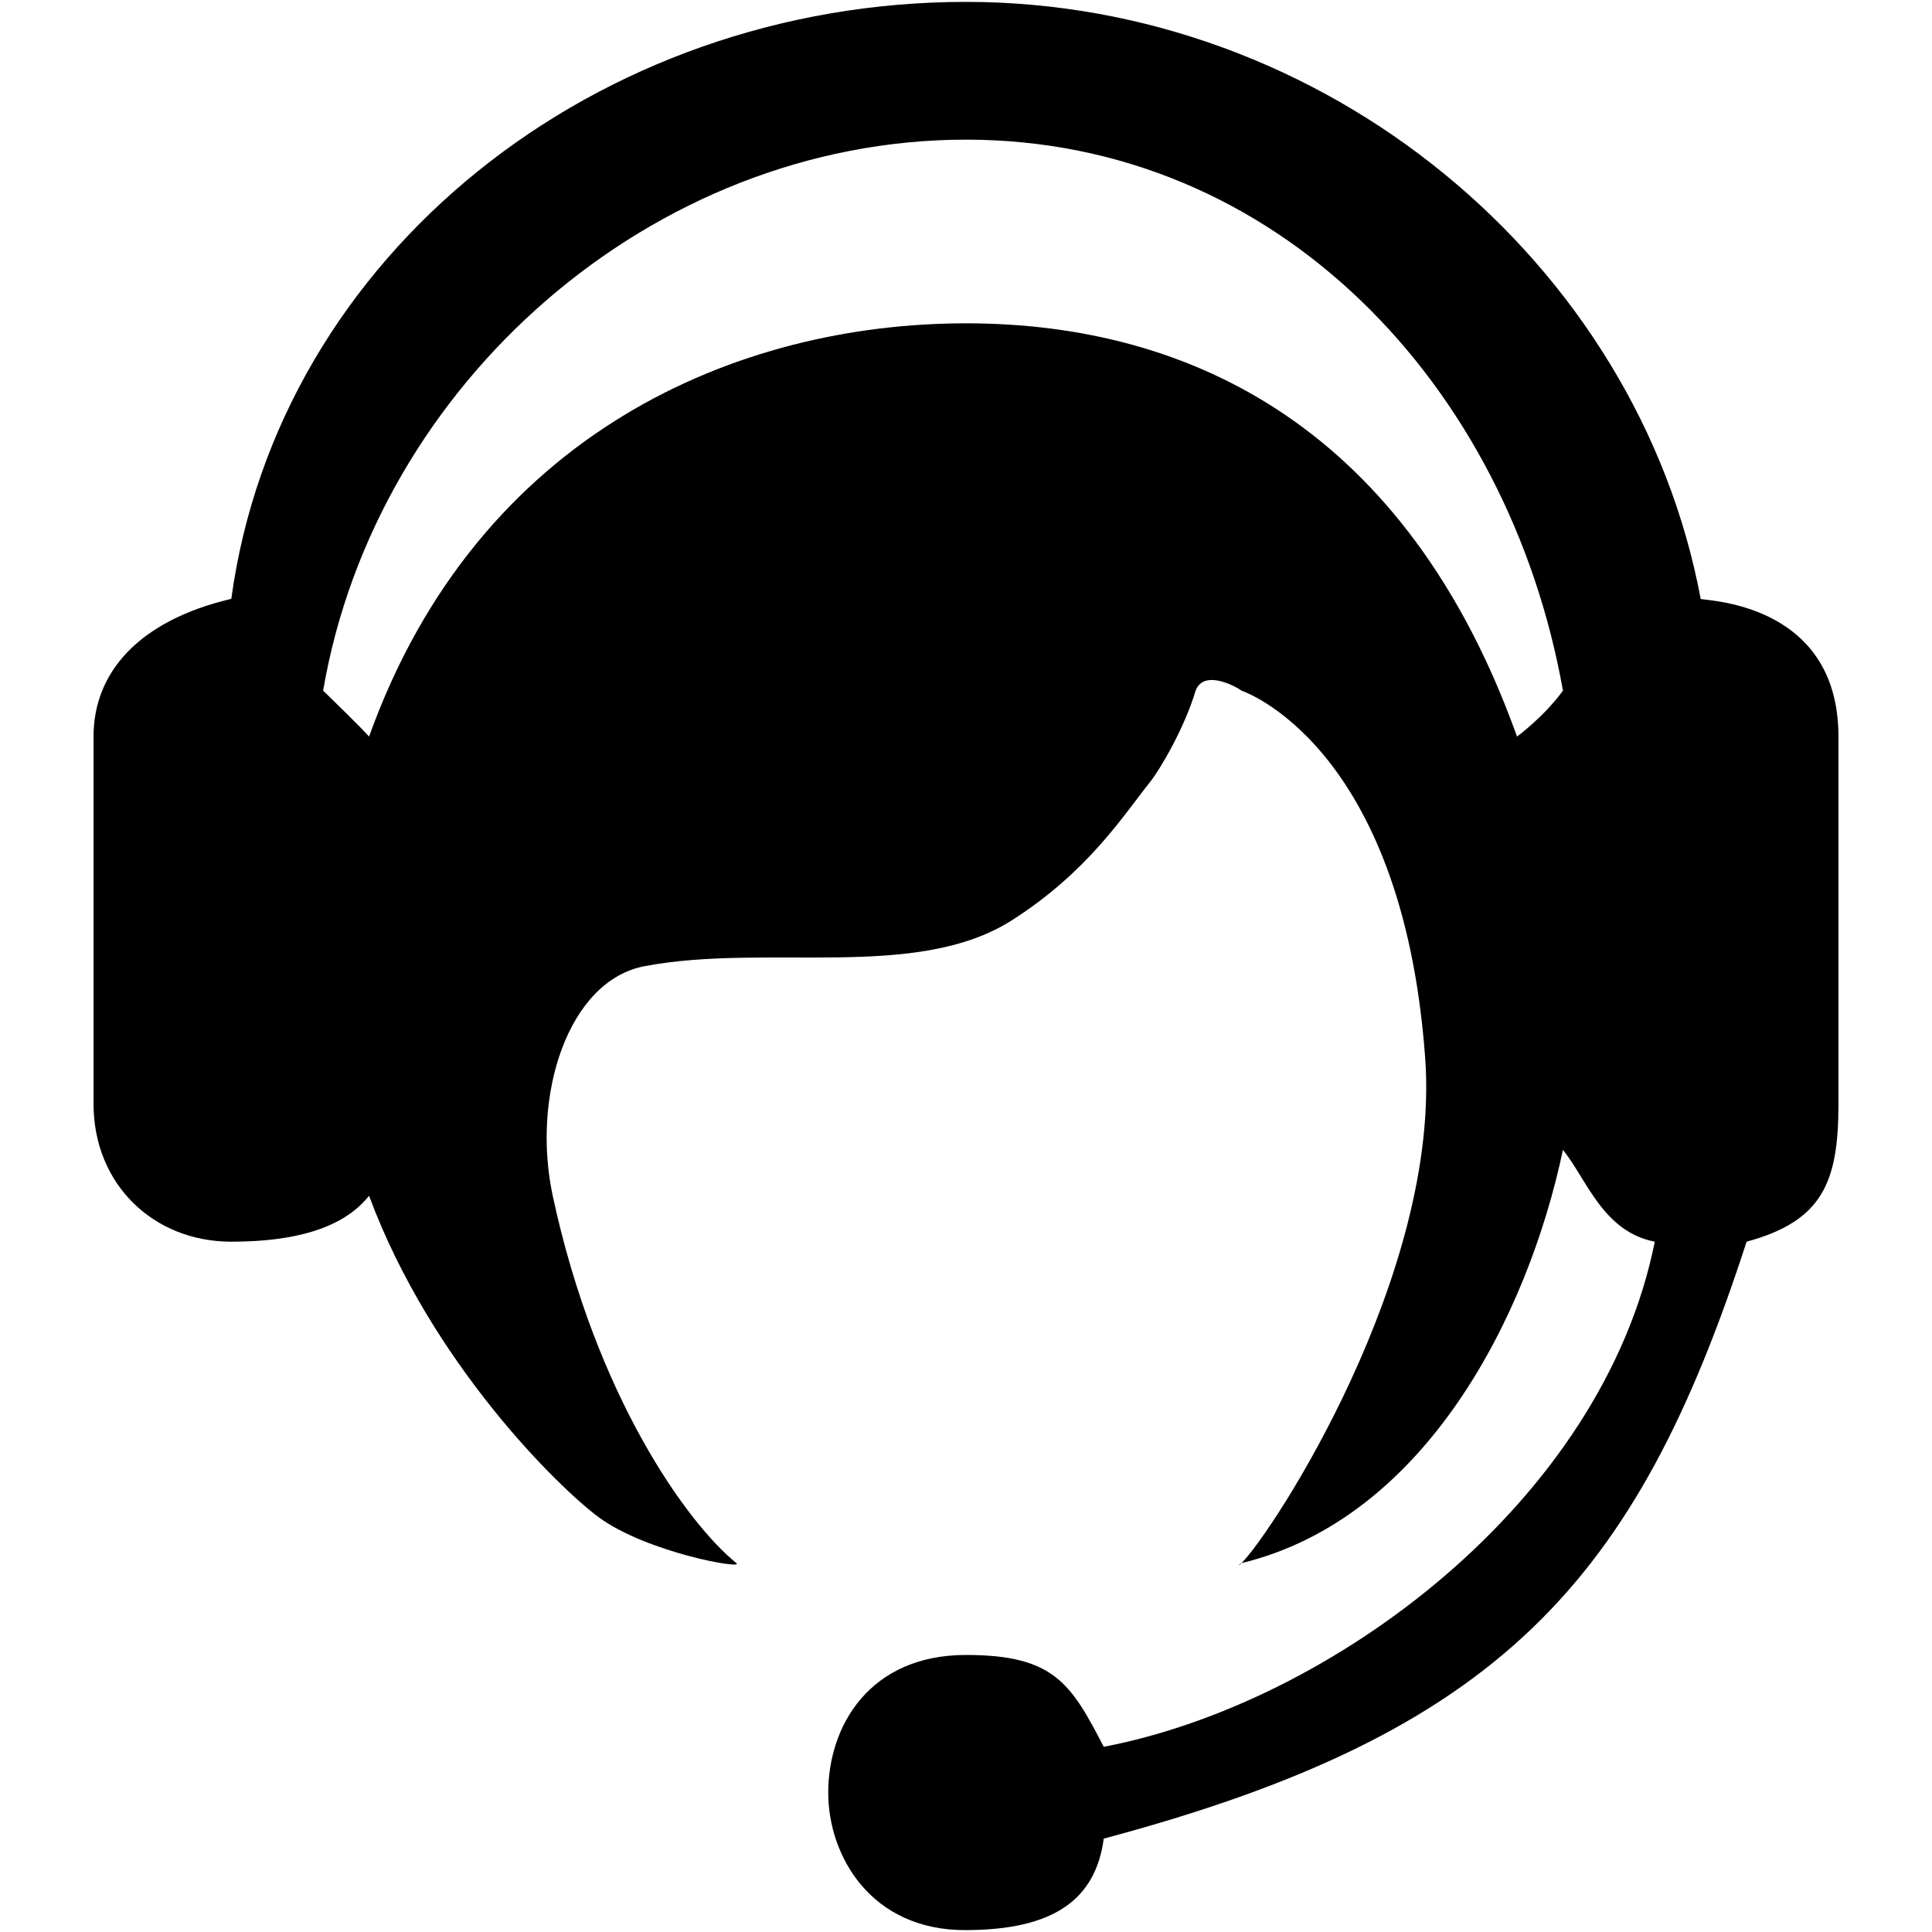<?xml version="1.0" standalone="no"?><!DOCTYPE svg PUBLIC "-//W3C//DTD SVG 1.1//EN" "http://www.w3.org/Graphics/SVG/1.1/DTD/svg11.dtd"><svg t="1515659226434" class="icon" style="" viewBox="0 0 1024 1024" version="1.1" xmlns="http://www.w3.org/2000/svg" p-id="4184" xmlns:xlink="http://www.w3.org/1999/xlink" width="16" height="16"><defs><style type="text/css"></style></defs><path d="M901.403 317.394C867.891 138.664 702.326 1 512 1 316.415 1 147.522 134.812 122.597 317.394c-49.015 11.569-73.017 38.927-73.017 73.01l0 194.708c0 42.541 31.706 73.01 73.017 73.01 33.75 0 59.321-7.105 73.01-24.341 33.084 89.178 101.229 155.3 121.692 170.367 25.38 18.702 77.432 27.901 73.01 24.341-26.095-21.06-74.627-88.654-97.352-194.708-11.434-53.451 8.248-114.009 48.676-121.686 64.912-12.31 143.981 7.982 194.708-24.341 40.238-25.618 59.273-55.781 73.01-73.01 6.135-7.704 18.846-29.945 24.341-48.675 4.708-12.364 23.812-0.693 24.335 0 0 0 85.231 27.976 97.351 194.701 8.369 114.416-80.714 251.224-97.351 267.718-2.521 2.473-1.094 0.259 0 0 97.541-23.601 151.875-131.291 170.367-219.042 12.567 15.543 21.202 43.349 48.675 48.675C849.426 796.355 705.397 902.803 585.01 925.84c-17.439-33.683-26.475-48.676-73.01-48.676-50.91 0-73.017 37.385-73.017 73.01 0 33.512 22.603 72.826 72.493 72.826 47.297 0 69.213-16.352 73.533-48.492 209.396-55.917 282.005-135.448 340.734-316.387 40.496-10.984 48.676-31.848 48.676-73.017L974.419 390.403C974.42 318.012 901.621 318.535 901.403 317.394L901.403 317.394zM804.053 390.403C745.873 227.835 632.075 171.367 512 171.367c-120.979 0-258.547 57.895-316.394 219.036-2.473-3.044-21.535-21.671-24.341-24.334C199.125 203.093 346.103 74.017 512 74.017c165.089 0 287.63 130.218 316.394 292.053C818.148 380.091 804.053 390.403 804.053 390.403L804.053 390.403zM804.053 390.403" p-id="4185"></path></svg>